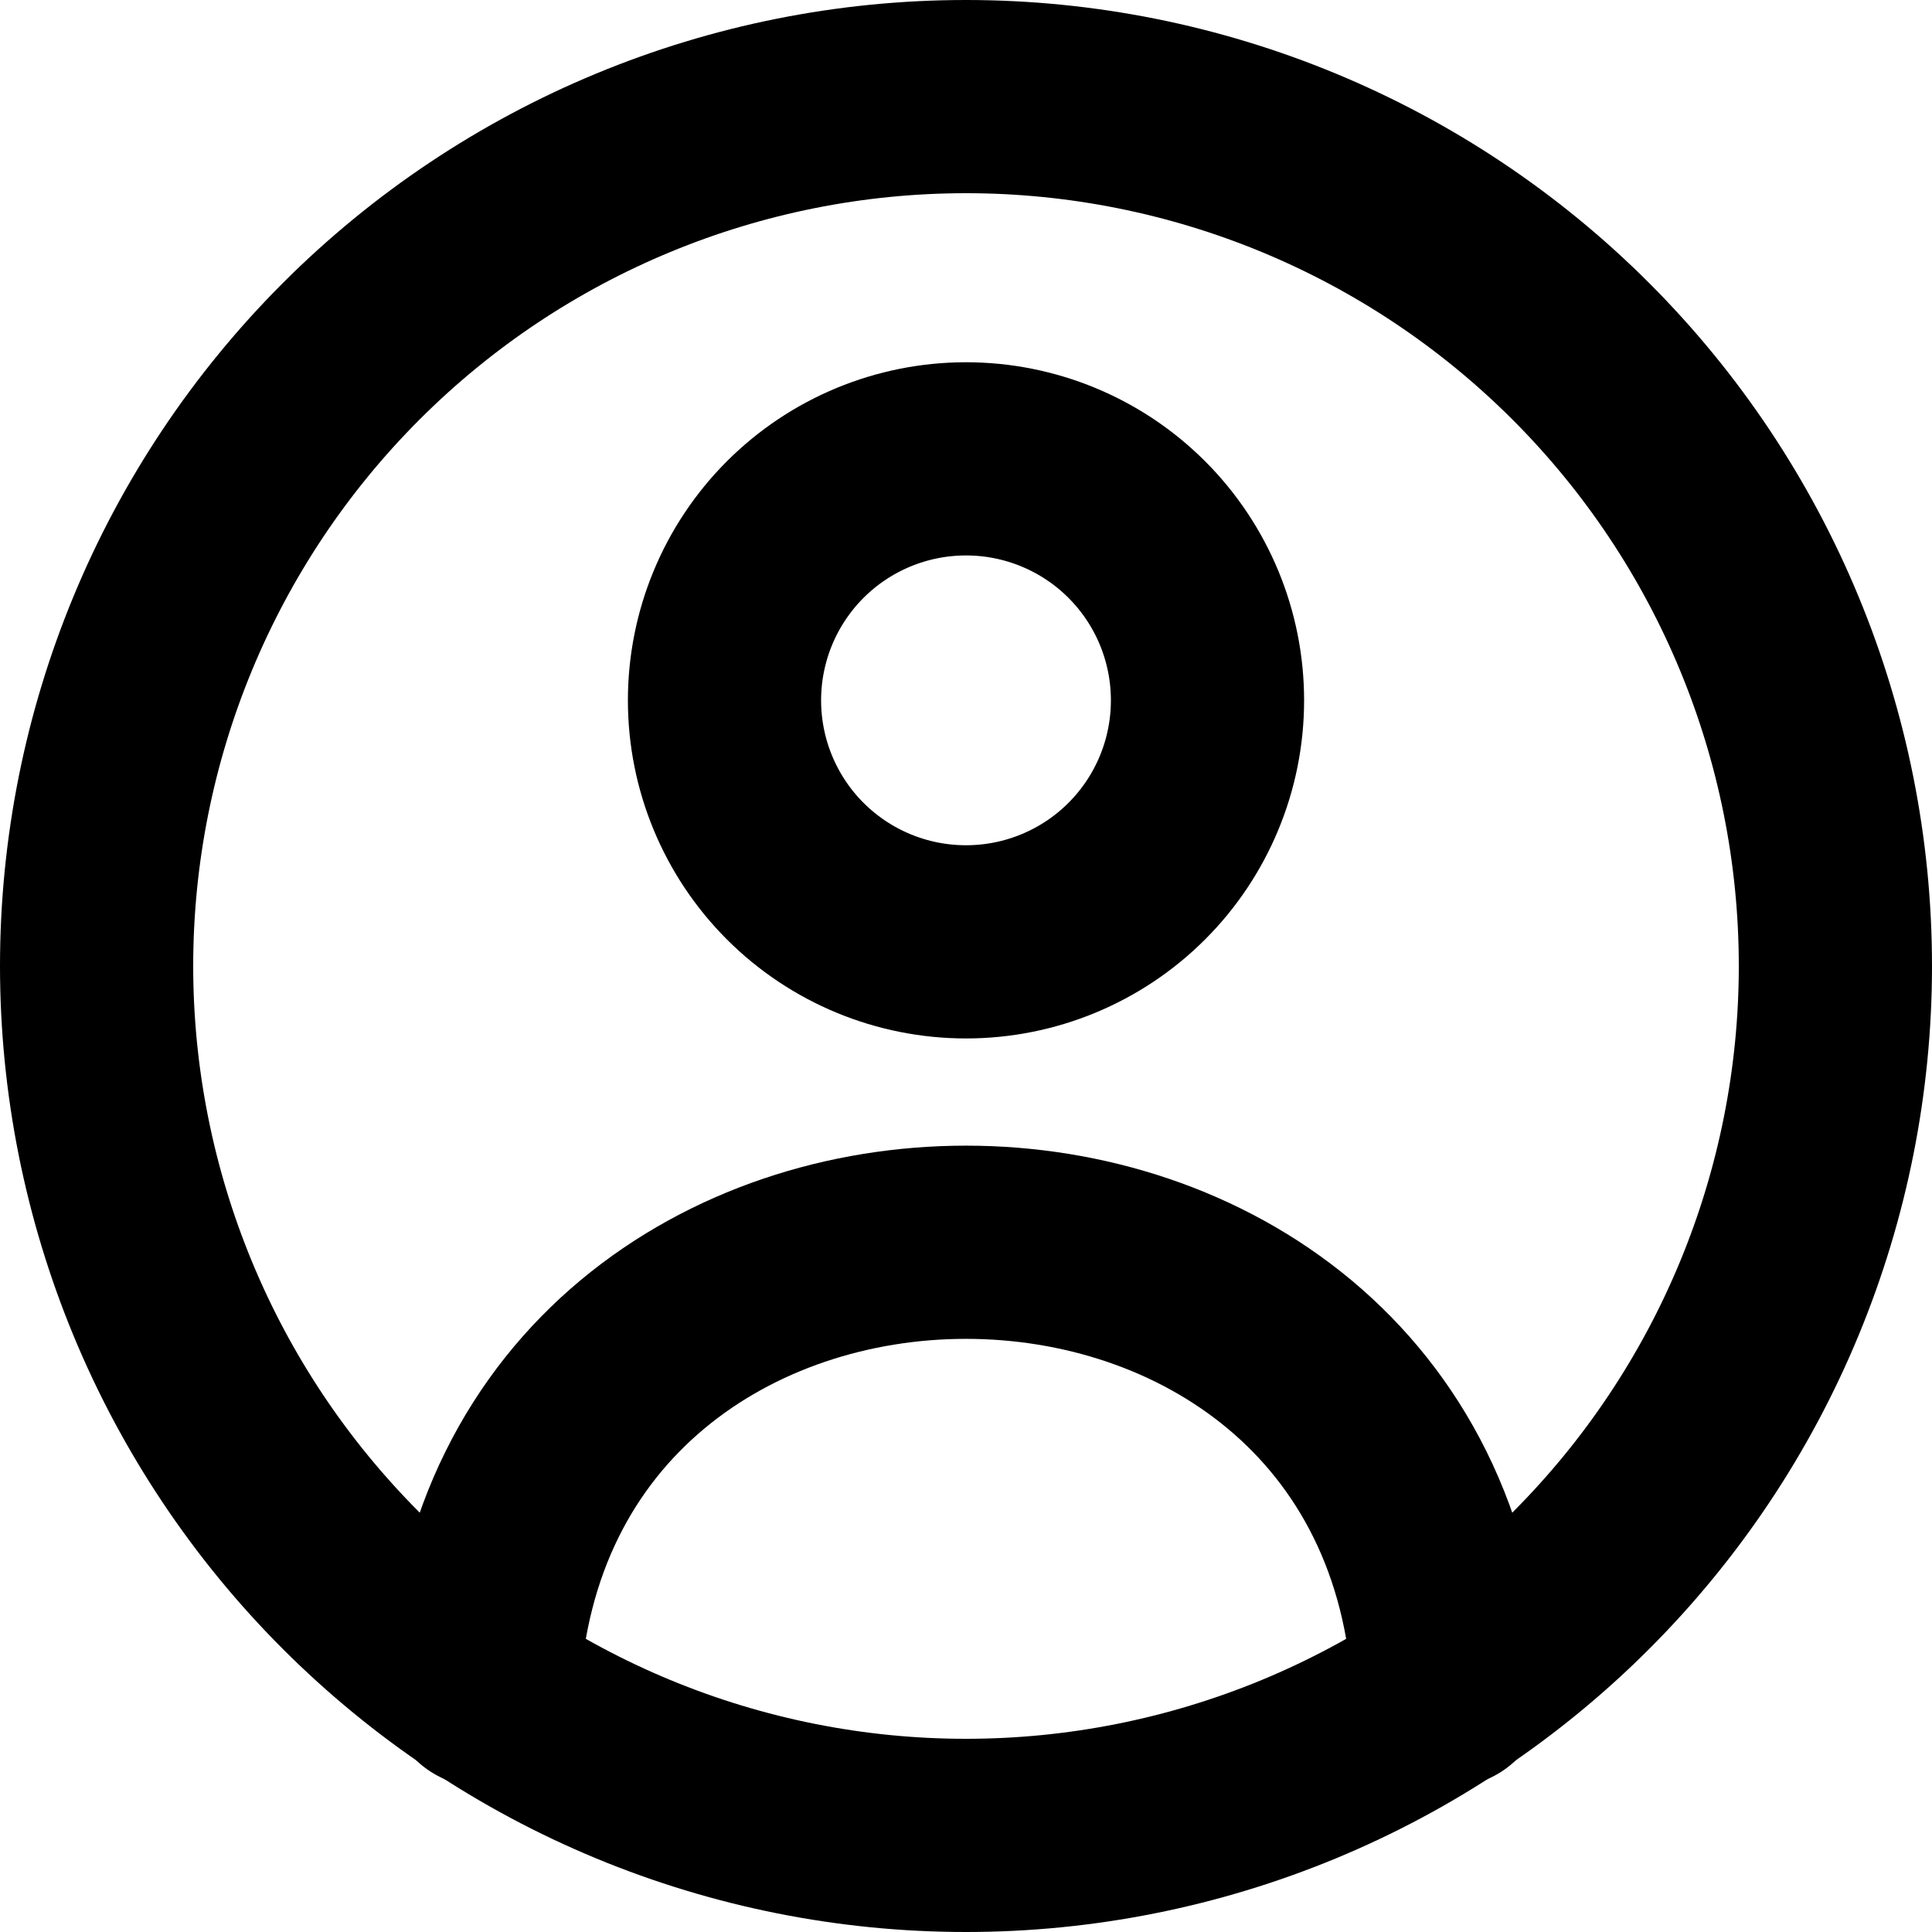 <svg width="20" height="20" viewBox="0 0 20 20" fill="none" xmlns="http://www.w3.org/2000/svg">
<path d="M19 10C19 11.182 18.767 12.352 18.315 13.444C17.863 14.536 17.2 15.528 16.364 16.364C15.528 17.2 14.536 17.863 13.444 18.315C12.352 18.767 11.182 19 10 19C8.818 19 7.648 18.767 6.556 18.315C5.464 17.863 4.472 17.2 3.636 16.364C2.8 15.528 2.137 14.536 1.685 13.444C1.233 12.352 1 11.182 1 10C1 7.613 1.948 5.324 3.636 3.636C5.324 1.948 7.613 1 10 1C12.387 1 14.676 1.948 16.364 3.636C18.052 5.324 19 7.613 19 10Z" stroke="currentColor" stroke-width="2" stroke-linecap="round" stroke-linejoin="round"/>
<path d="M15 17.5C14.683 11.313 5.317 11.313 5 17.5M12.5 7.25C12.5 7.913 12.237 8.549 11.768 9.018C11.299 9.487 10.663 9.75 10 9.75C9.337 9.75 8.701 9.487 8.232 9.018C7.763 8.549 7.5 7.913 7.5 7.25C7.5 6.587 7.763 5.951 8.232 5.482C8.701 5.013 9.337 4.75 10 4.75C10.663 4.75 11.299 5.013 11.768 5.482C12.237 5.951 12.5 6.587 12.5 7.25Z" stroke="currentColor" stroke-width="2" stroke-linecap="round" stroke-linejoin="round"/>
</svg>

